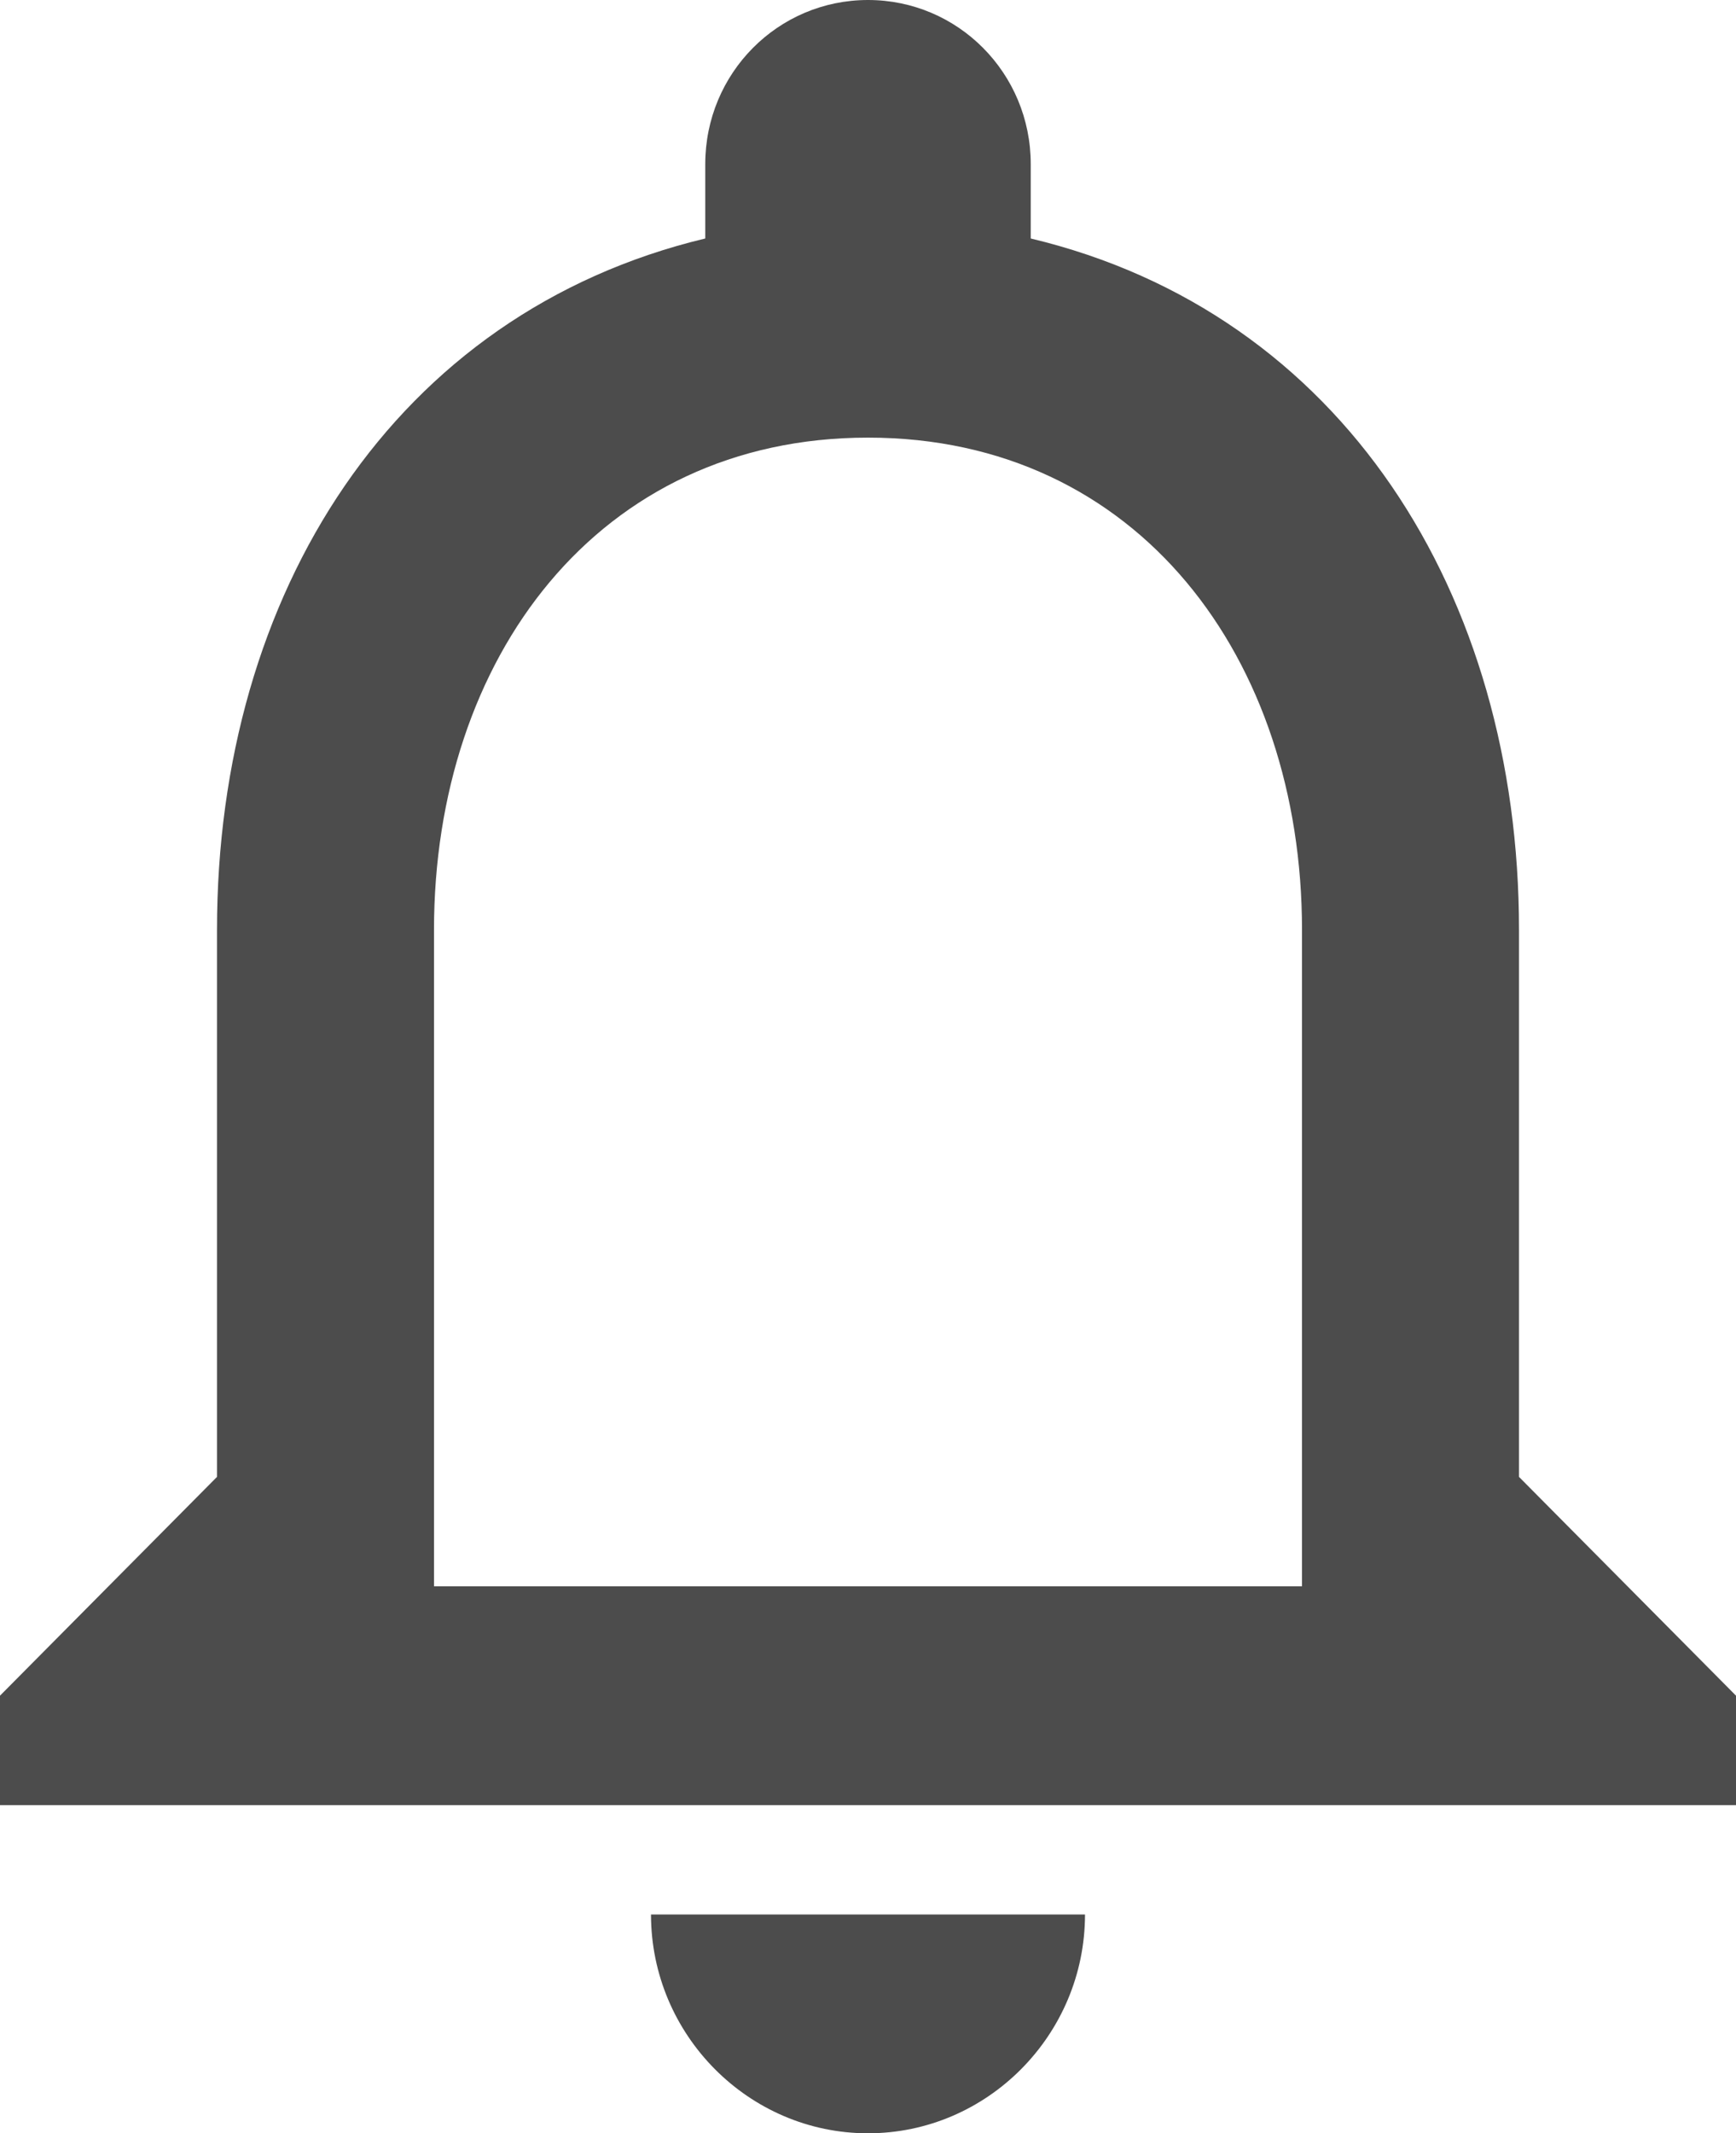 <svg width="35" height="43" viewBox="0 0 35 43" fill="none" xmlns="http://www.w3.org/2000/svg">
<path d="M17.5 43C19.906 43 21.875 41.015 21.875 38.59H13.125C13.125 41.015 15.094 43 17.5 43ZM30.625 29.769V18.744C30.625 11.974 27.059 6.307 20.781 4.807V3.308C20.781 1.477 19.316 0 17.5 0C15.684 0 14.219 1.477 14.219 3.308V4.807C7.963 6.307 4.375 11.952 4.375 18.744V29.769L0 34.179V36.385H35V34.179L30.625 29.769ZM26.25 31.974H8.75V18.744C8.75 13.275 12.053 8.821 17.5 8.821C22.947 8.821 26.25 13.275 26.25 18.744V31.974Z" fill="#4C4C4C"/>
</svg>
